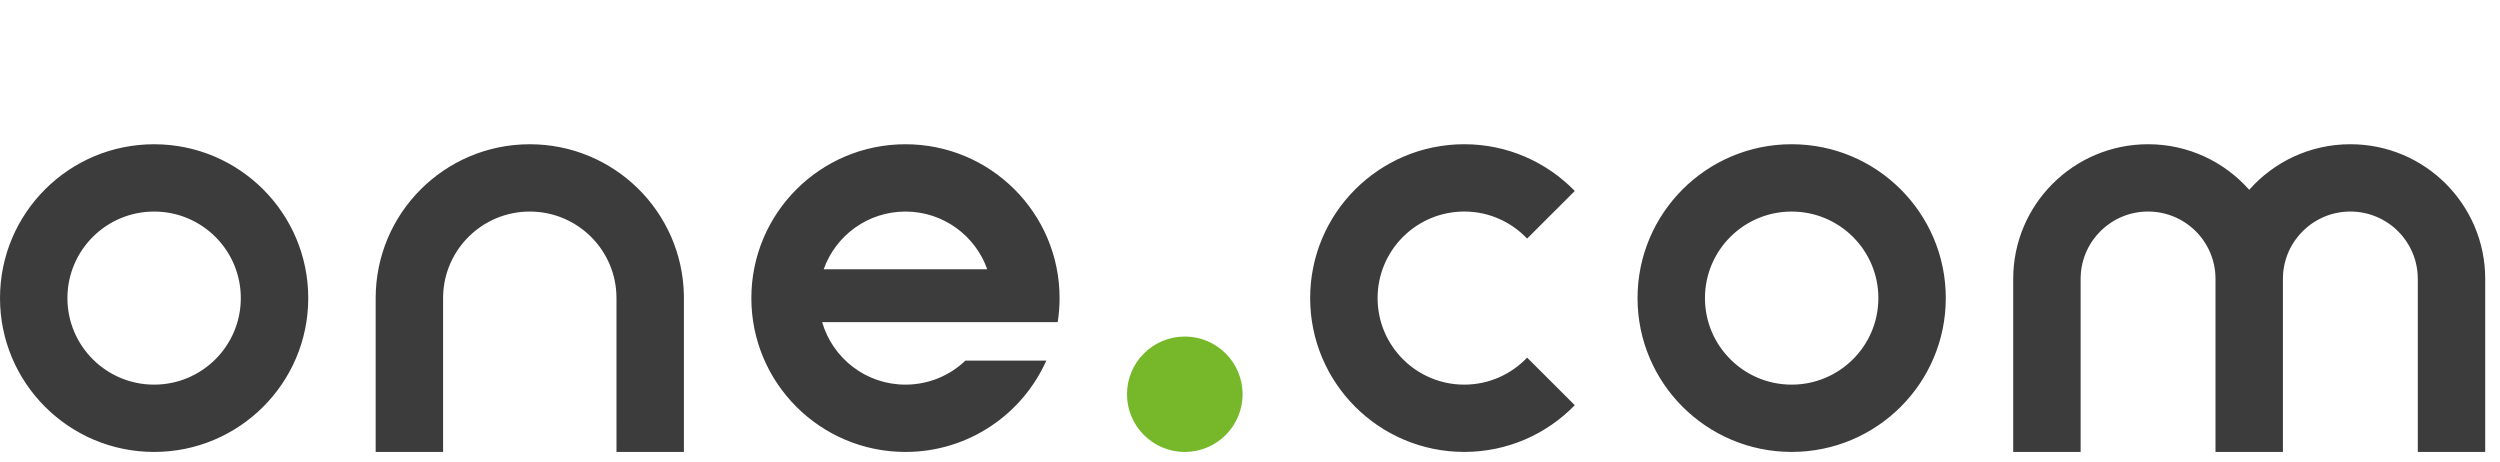 <svg width="130" height="24" viewBox="0 0 130 24" fill="none" xmlns="http://www.w3.org/2000/svg">
<path fill-rule="evenodd" clip-rule="evenodd" d="M61.609 17.5C63.269 17.5 64.614 18.844 64.614 20.5C64.614 22.158 63.269 23.501 61.609 23.501C59.949 23.501 58.604 22.158 58.604 20.5C58.604 18.844 59.949 17.5 61.609 17.5Z" fill="#76B82A"/>
<path fill-rule="evenodd" clip-rule="evenodd" d="M76.143 20.001C73.653 20.001 71.635 17.986 71.635 15.501C71.635 13.015 73.653 11 76.143 11C77.43 11 78.588 11.542 79.41 12.406L81.889 9.931C80.433 8.434 78.398 7.5 76.143 7.5C71.716 7.5 68.128 11.082 68.128 15.501C68.128 19.919 71.716 23.5 76.143 23.5C78.398 23.5 80.433 22.567 81.889 21.07L79.41 18.596C78.588 19.459 77.43 20.001 76.143 20.001ZM85.152 15.501C85.152 11.082 88.74 7.5 93.166 7.5C97.593 7.5 101.181 11.082 101.181 15.501C101.181 19.919 97.593 23.5 93.166 23.5C88.74 23.5 85.152 19.919 85.152 15.501ZM88.658 15.501C88.658 17.986 90.677 20.001 93.166 20.001C95.656 20.001 97.675 17.986 97.675 15.501C97.675 13.015 95.656 11.001 93.166 11.001C90.677 11.001 88.658 13.015 88.658 15.501ZM125.725 23.5H129.231V14.501C129.231 10.635 126.091 7.5 122.219 7.5C120.124 7.5 118.244 8.417 116.959 9.87C115.674 8.417 113.794 7.5 111.7 7.5C107.827 7.5 104.687 10.635 104.687 14.501V15.001V23.5H108.193V14.501L108.195 14.38C108.259 12.503 109.803 11 111.7 11C113.636 11 115.206 12.568 115.206 14.501V23.5H118.712V14.501L118.714 14.38C118.778 12.503 120.322 11 122.219 11C124.155 11 125.725 12.568 125.725 14.501V23.5ZM55.098 15.501C55.098 11.082 51.51 7.501 47.084 7.501C42.658 7.501 39.07 11.082 39.07 15.501C39.07 19.919 42.658 23.501 47.084 23.501C50.351 23.501 53.161 21.549 54.409 18.751L50.202 18.751C49.392 19.525 48.294 20.001 47.084 20.001C45.029 20.001 43.295 18.628 42.752 16.751H55.001C55.065 16.343 55.098 15.926 55.098 15.501ZM35.562 15.343C35.478 10.997 31.923 7.501 27.549 7.501C23.123 7.501 19.535 11.082 19.535 15.501V23.501H23.041V22.116C23.041 22.116 23.041 22.116 23.041 22.116C23.041 22.116 23.041 22.116 23.041 22.116L23.041 15.501L23.043 15.368C23.113 12.944 25.104 11.001 27.549 11.001C30.039 11.001 32.057 13.015 32.057 15.501V22.116H32.058L32.057 23.501H35.563V15.501L35.562 15.343ZM16.029 15.501C16.029 11.082 12.44 7.501 8.014 7.501C3.588 7.501 0 11.082 0 15.501C0 19.919 3.588 23.501 8.014 23.501C12.44 23.501 16.029 19.919 16.029 15.501ZM3.506 15.501C3.506 13.015 5.525 11.001 8.014 11.001C10.504 11.001 12.522 13.015 12.522 15.501C12.522 17.986 10.504 20.001 8.014 20.001C5.525 20.001 3.506 17.986 3.506 15.501ZM42.833 14.001C43.451 12.253 45.121 11.001 47.084 11.001C49.047 11.001 50.717 12.253 51.336 14.001H42.833Z" fill="#3C3C3C"/>
</svg>
